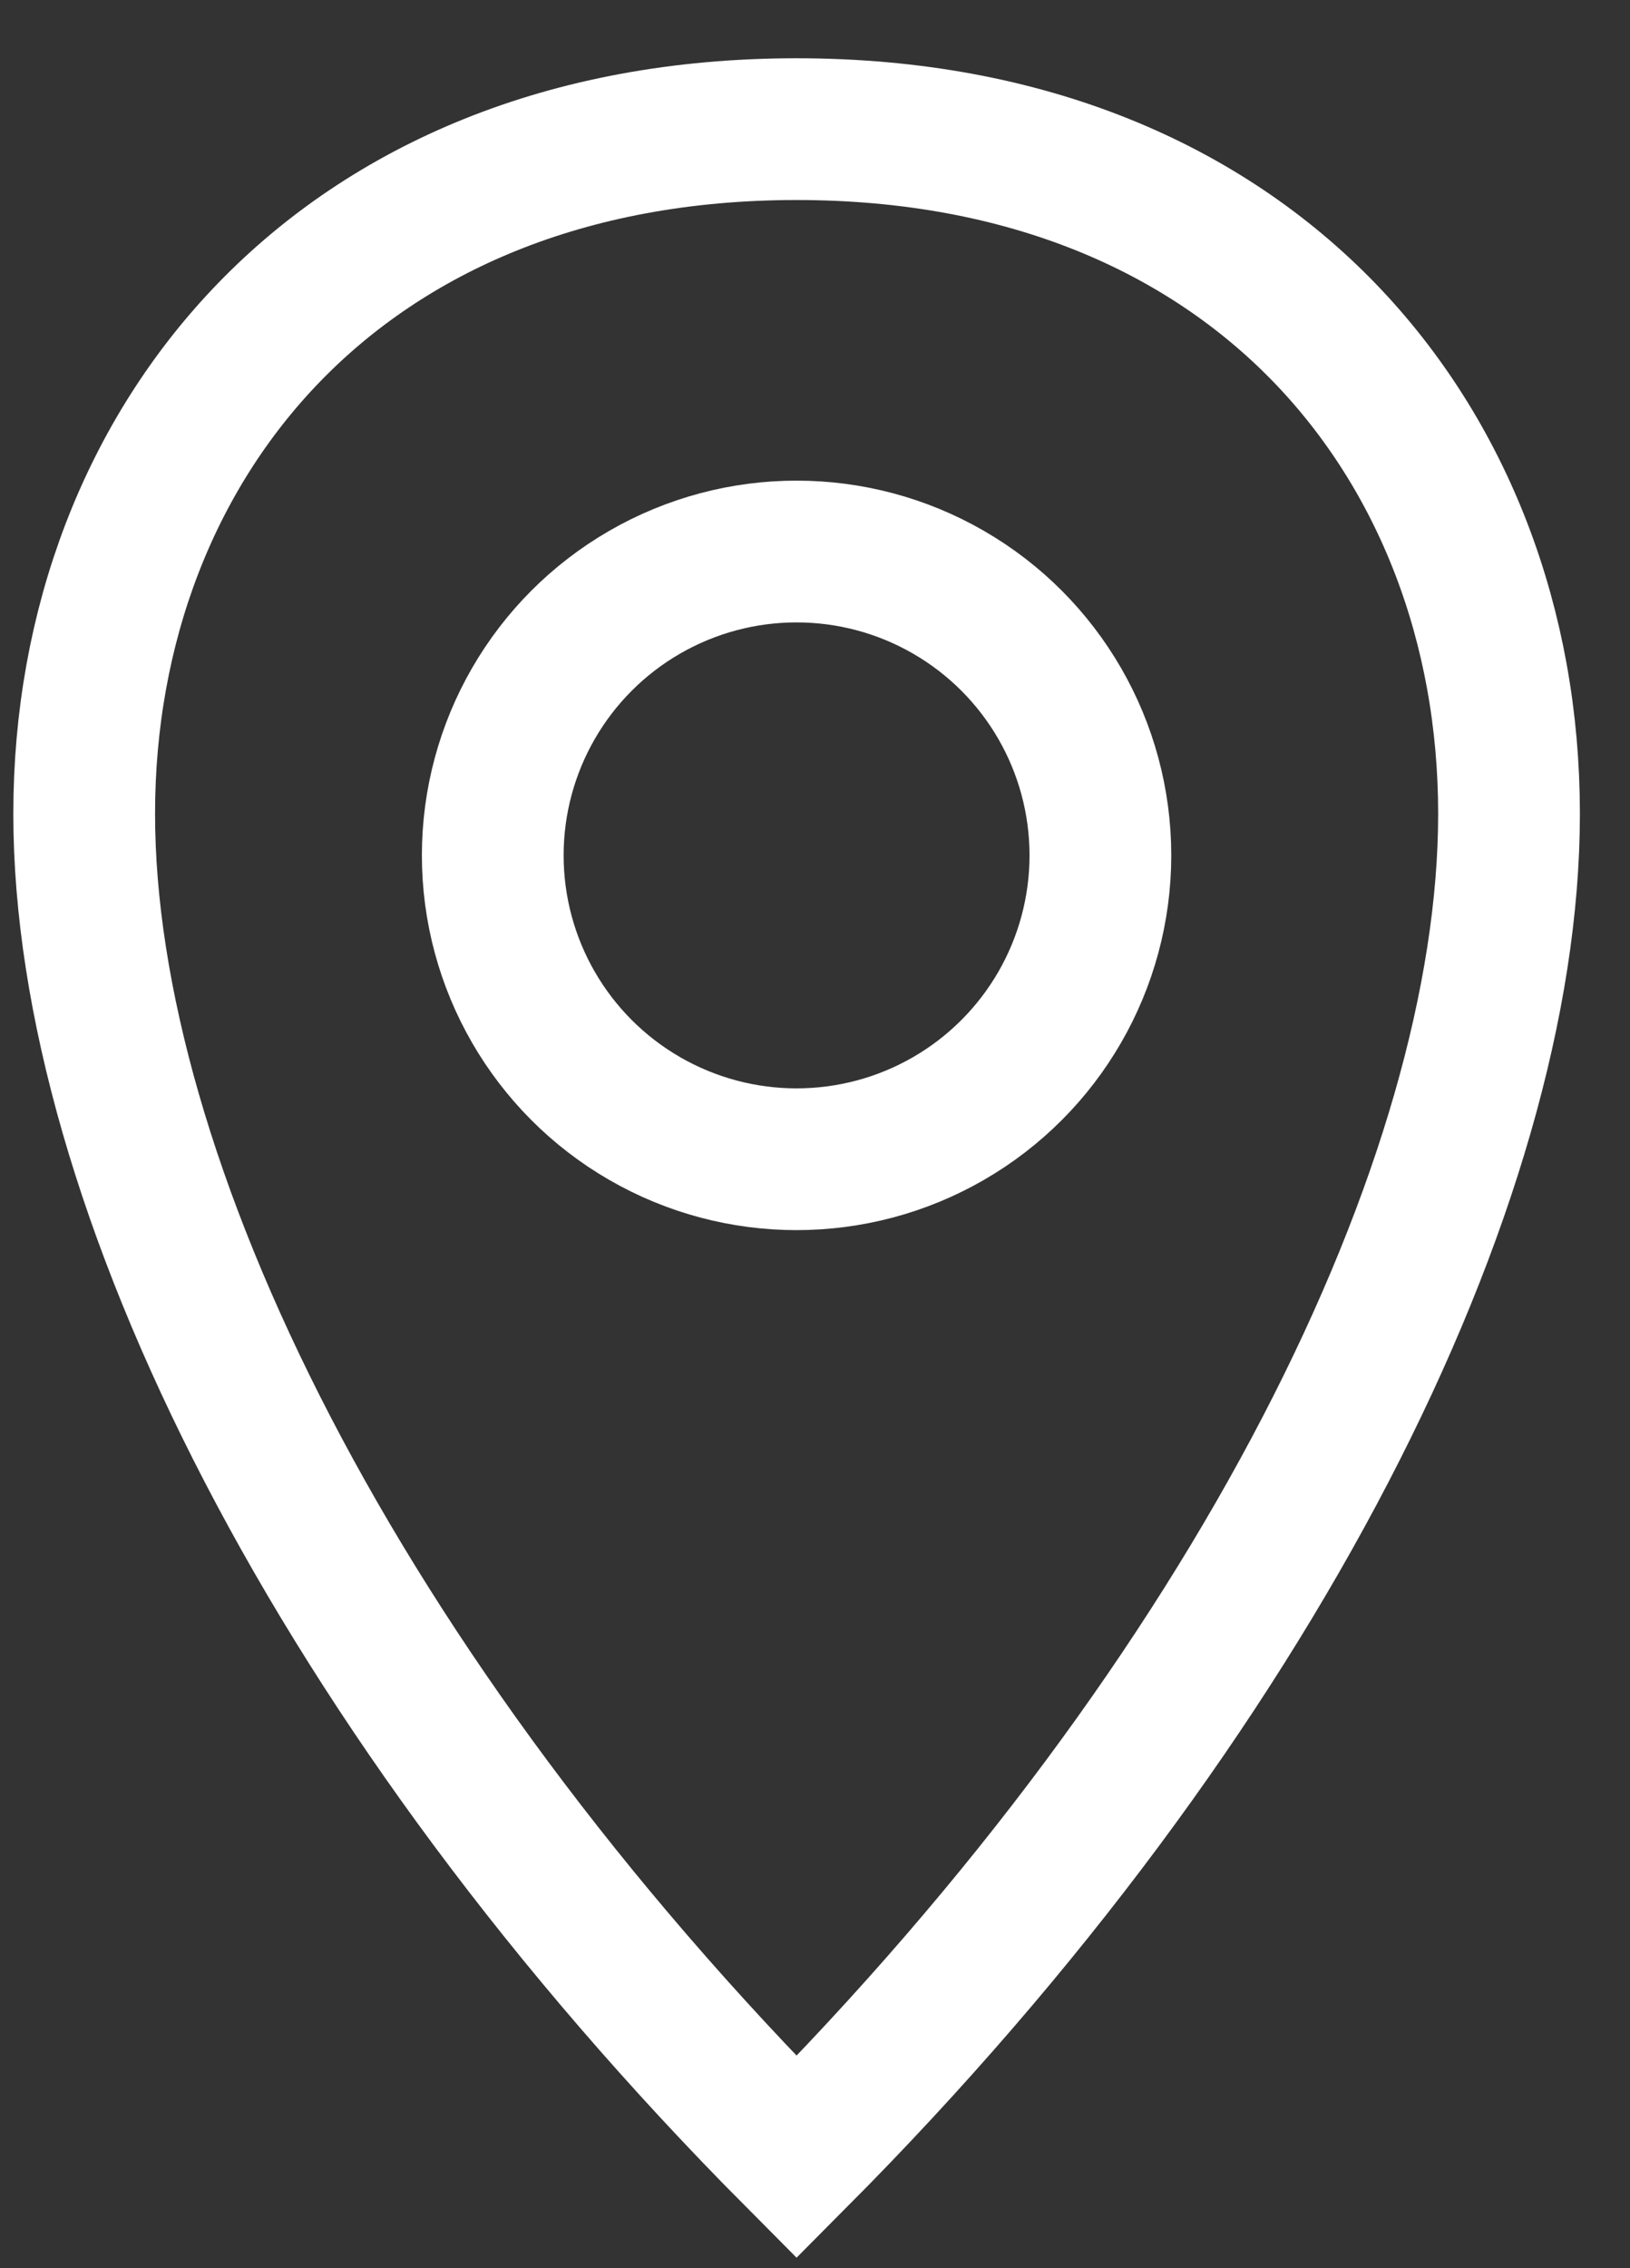 <svg width="23" height="32" viewBox="0 0 23 32" fill="none" xmlns="http://www.w3.org/2000/svg">
<rect x="0" y="0" width="23" height="32" fill="#333333" stroke="none"/>
<path d="M11.24 30.434C4.747 23.906 1.188 16.667 1.188 11.48C1.188 8.835 2.111 6.429 3.798 4.688C5.477 2.956 7.972 1.822 11.24 1.822C14.509 1.822 17.004 2.956 18.683 4.688C20.369 6.429 21.293 8.835 21.293 11.48C21.293 16.667 17.734 23.906 11.24 30.434Z" stroke="white" stroke-width="2"/>
<circle cx="11.24" cy="12.068" r="4.287" stroke="white" stroke-width="2"/>
</svg>
